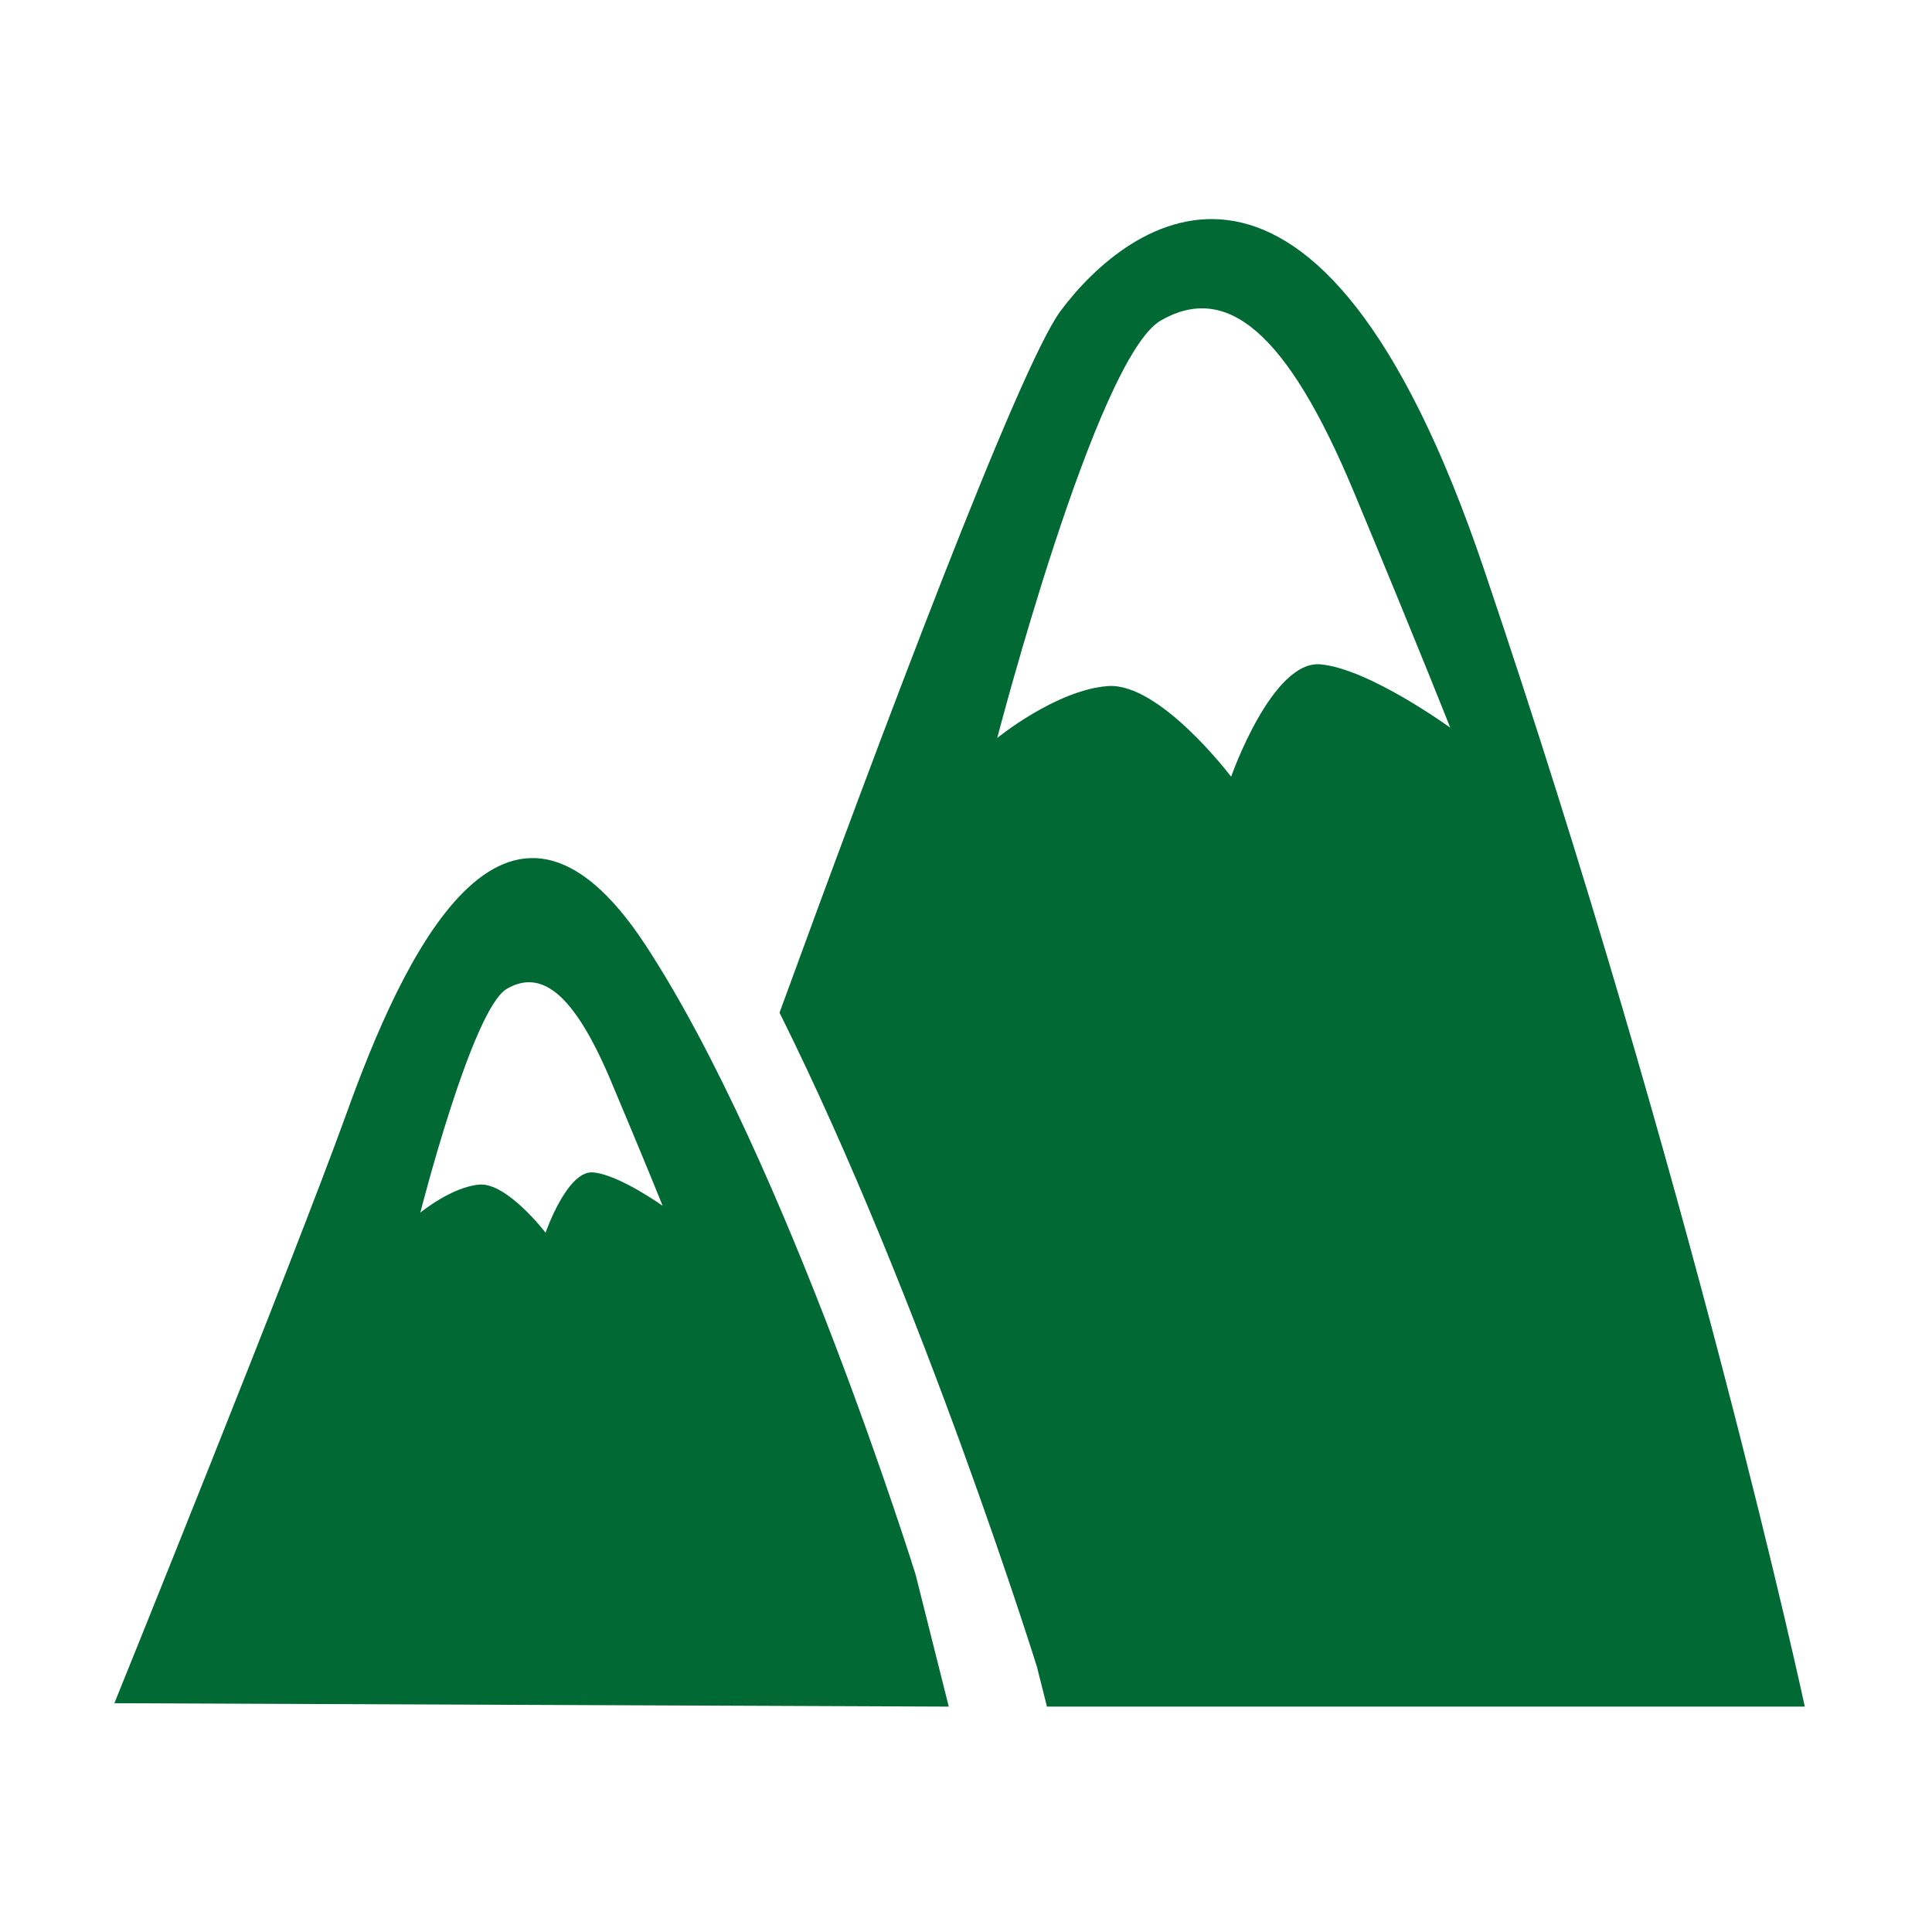 <?xml version="1.0" standalone="no"?><!DOCTYPE svg PUBLIC "-//W3C//DTD SVG 1.1//EN" "http://www.w3.org/Graphics/SVG/1.1/DTD/svg11.dtd"><svg t="1510301531595" class="icon" style="" viewBox="0 0 1024 1024" version="1.1" xmlns="http://www.w3.org/2000/svg" p-id="27995" xmlns:xlink="http://www.w3.org/1999/xlink" width="200" height="200"><defs><style type="text/css"></style></defs><path d="M554.909 904.539l-5.321-21.122c0 0-60.371-193.963-136.422-346.679 53.653-147.029 127.185-342.673 148.954-371.93 35.488-47.65 135.863-124.736 224.305 136.565 110.666 326.781 170.164 603.166 170.164 603.166L554.909 904.54 554.909 904.539M717.793 261.263c-36.05-86.64-68.108-111.155-102.511-91.416-34.37 19.808-86.727 221.296-86.727 221.296s31.147-25.442 58.623-27.509c27.51-2.031 65.342 48.036 65.342 48.036s21.699-61.932 47.389-59.551c25.759 2.329 68.738 33.563 68.738 33.563S753.841 347.886 717.793 261.263L717.793 261.263M502.866 904.539l-442.243-1.802c0 0 94.602-233.757 123.195-313.045 28.594-79.273 83.613-202.907 158.44-88.601 74.793 114.29 143.041 333.485 143.041 333.485L502.866 904.539 502.866 904.539M323.708 572.716c-19.529-46.232-36.712-59.288-55.088-48.611-18.374 10.657-45.848 118.608-45.848 118.608s16.588-13.65 31.323-14.856c14.664-1.155 35.068 25.496 35.068 25.496s11.446-33.144 25.164-31.955c13.79 1.173 36.888 17.71 36.888 17.71S343.203 618.985 323.708 572.716L323.708 572.716M323.708 572.716" p-id="27996" fill="#006934"></path></svg>